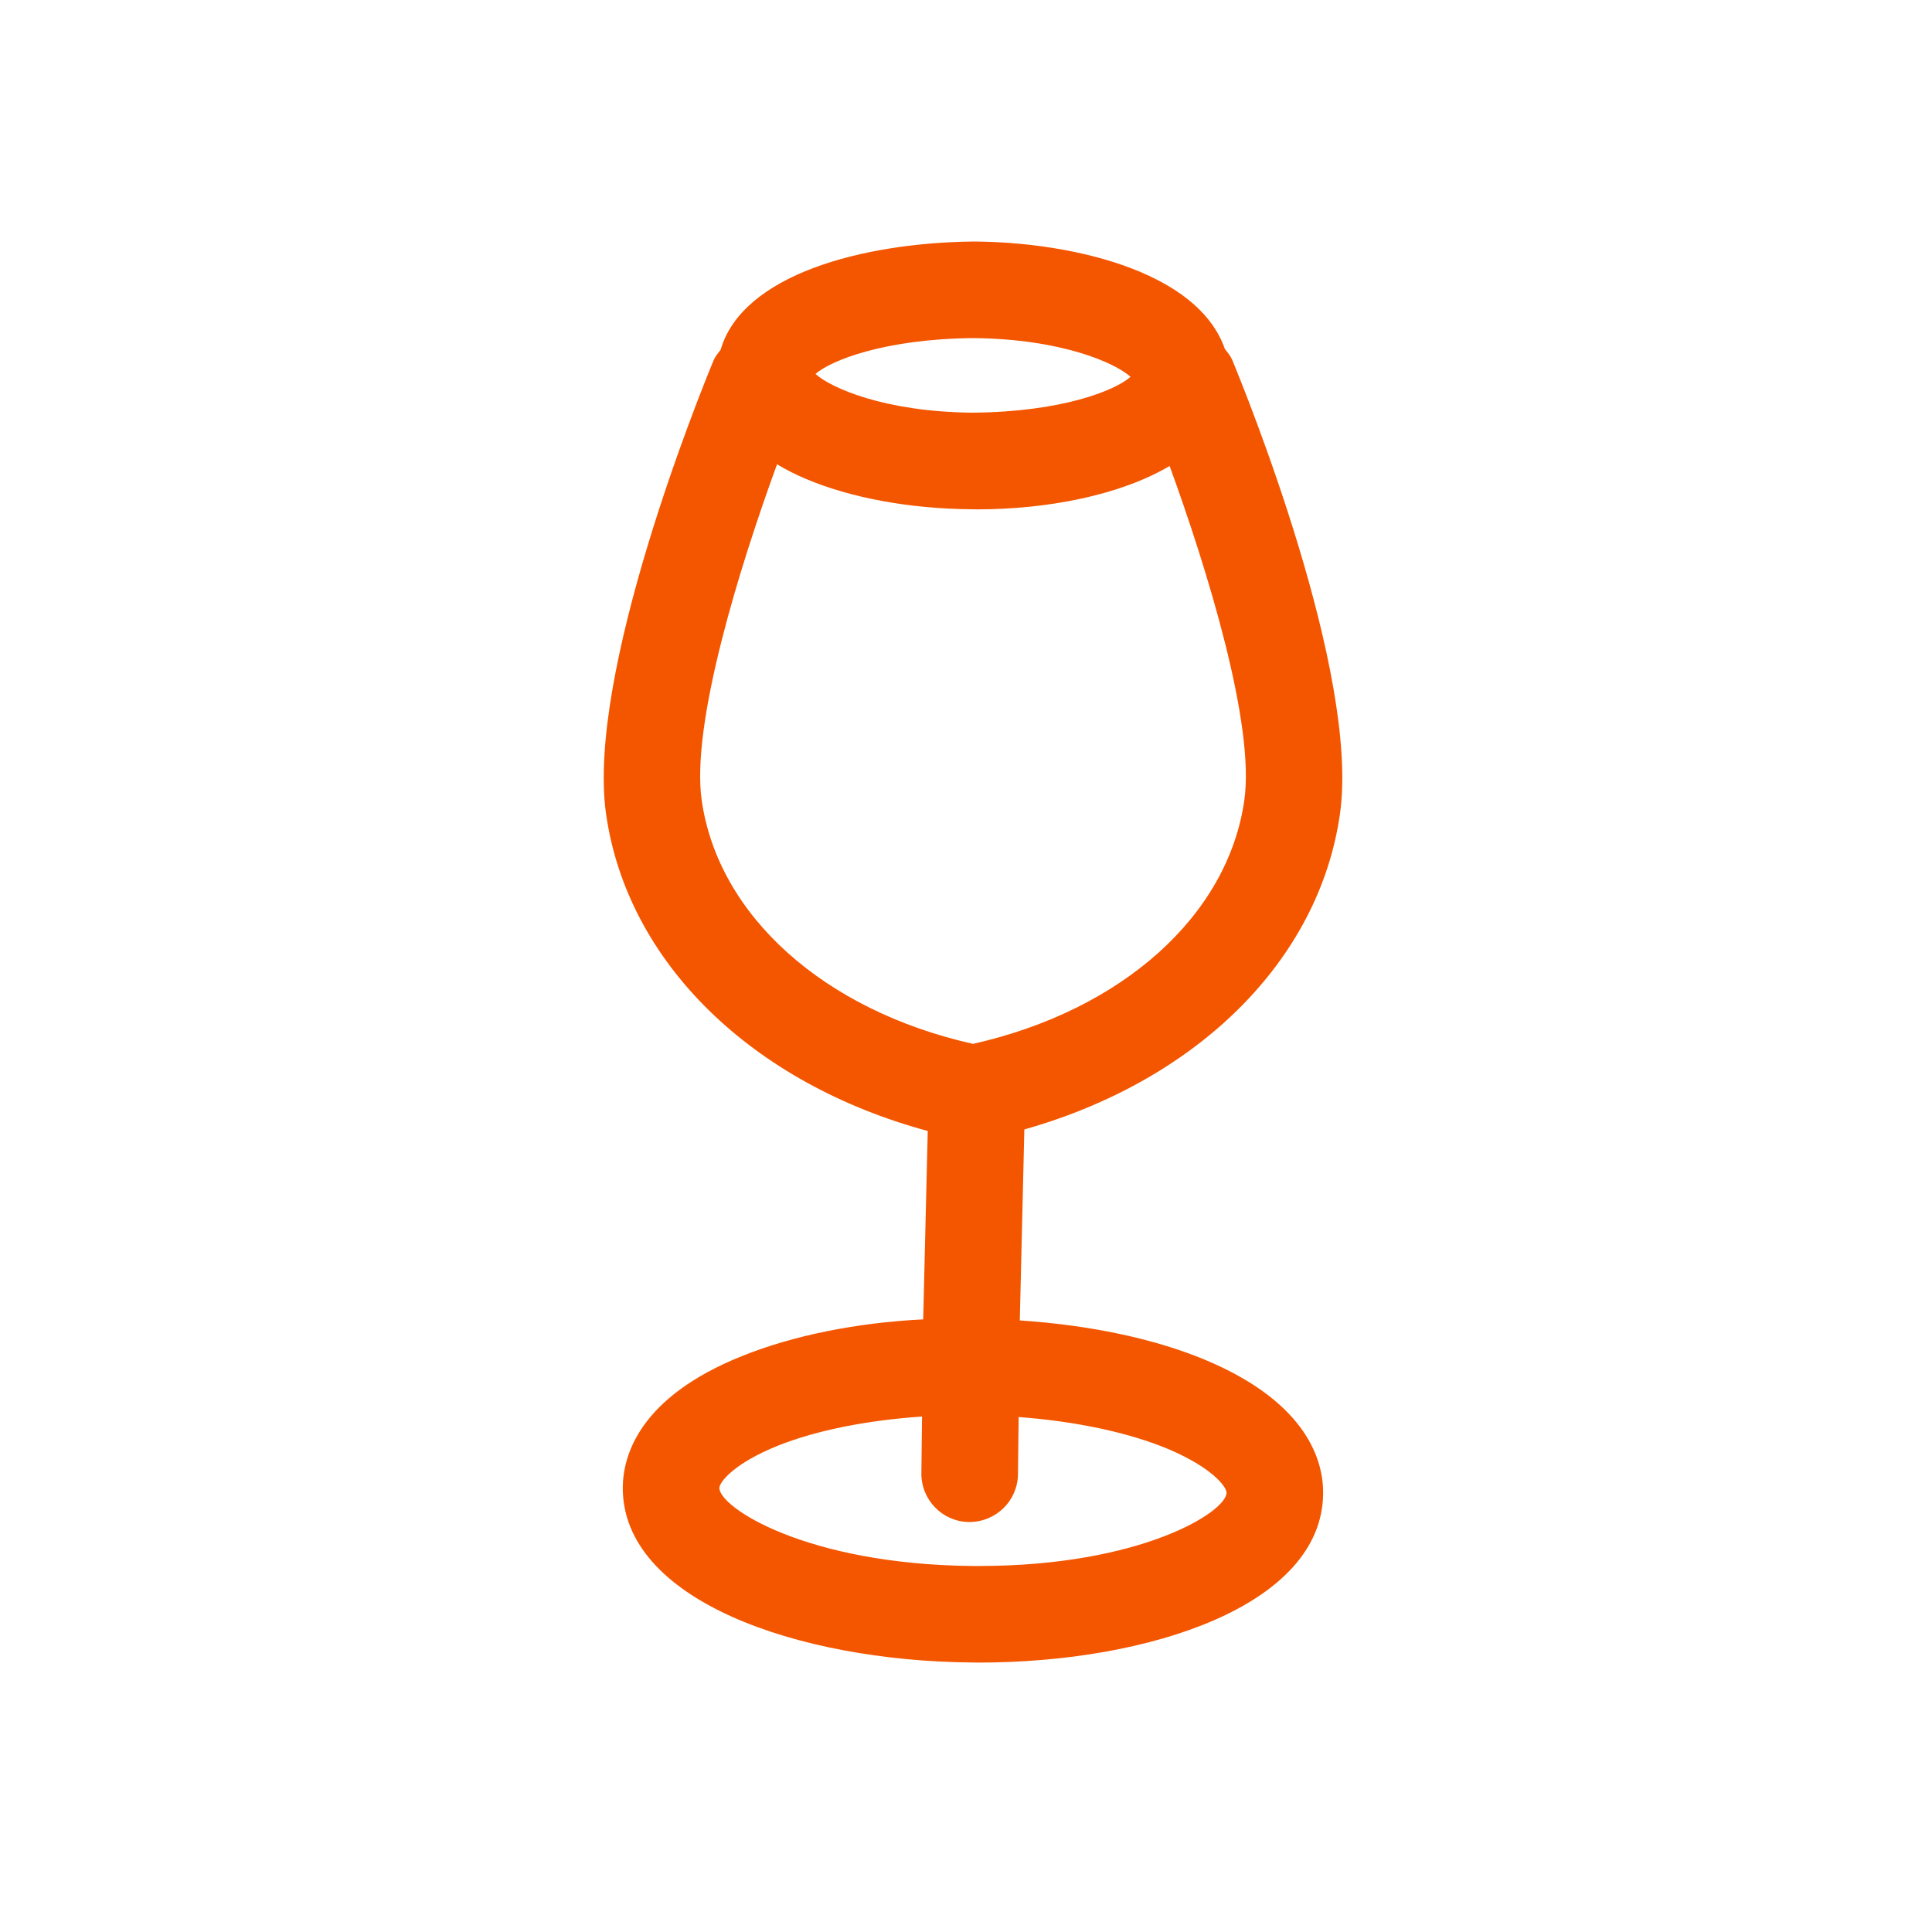 <svg width="20" height="20" viewBox="0 0 20 20" fill="none" xmlns="http://www.w3.org/2000/svg">
<path fill-rule="evenodd" clip-rule="evenodd" d="M12.697 15.453C12.696 15.651 11.812 16.211 10.135 16.211H10.066C8.343 16.194 7.446 15.604 7.447 15.403C7.448 15.341 7.602 15.146 8.057 14.964C8.457 14.805 8.982 14.702 9.545 14.664L9.538 15.25C9.535 15.527 9.756 15.753 10.032 15.756C10.312 15.756 10.534 15.536 10.538 15.262L10.545 14.669C11.133 14.713 11.683 14.828 12.097 15.002C12.547 15.193 12.698 15.391 12.697 15.453ZM8.044 4.806C8.132 4.859 8.231 4.911 8.346 4.959C8.811 5.155 9.419 5.267 10.06 5.272C10.077 5.272 10.094 5.273 10.112 5.273C10.845 5.273 11.596 5.126 12.108 4.824C12.493 5.881 12.994 7.498 12.881 8.285C12.711 9.48 11.614 10.46 10.072 10.806C8.531 10.46 7.435 9.48 7.264 8.285C7.151 7.494 7.658 5.862 8.044 4.806ZM11.703 3.901C11.544 4.042 10.996 4.264 10.069 4.272C9.156 4.264 8.599 4.014 8.442 3.871C8.601 3.731 9.159 3.508 10.076 3.5C10.989 3.508 11.547 3.758 11.703 3.901ZM12.757 3.728C12.738 3.684 12.709 3.649 12.68 3.613C12.592 3.359 12.366 3.052 11.8 2.813C11.335 2.618 10.726 2.506 10.086 2.5C8.921 2.512 7.684 2.846 7.46 3.621C7.434 3.655 7.406 3.686 7.388 3.728C7.252 4.056 6.067 6.974 6.274 8.427C6.494 9.967 7.787 11.216 9.604 11.708L9.557 13.658C8.858 13.693 8.207 13.827 7.686 14.036C6.616 14.463 6.451 15.069 6.447 15.393C6.436 16.563 8.254 17.193 10.056 17.21C10.08 17.211 10.104 17.211 10.129 17.211C11.906 17.211 13.686 16.616 13.697 15.462C13.701 15.138 13.547 14.528 12.485 14.081C11.952 13.857 11.279 13.717 10.557 13.669L10.604 11.692C12.387 11.188 13.654 9.949 13.871 8.427C14.079 6.974 12.892 4.056 12.757 3.728Z" fill="#F45600"/>
</svg>
